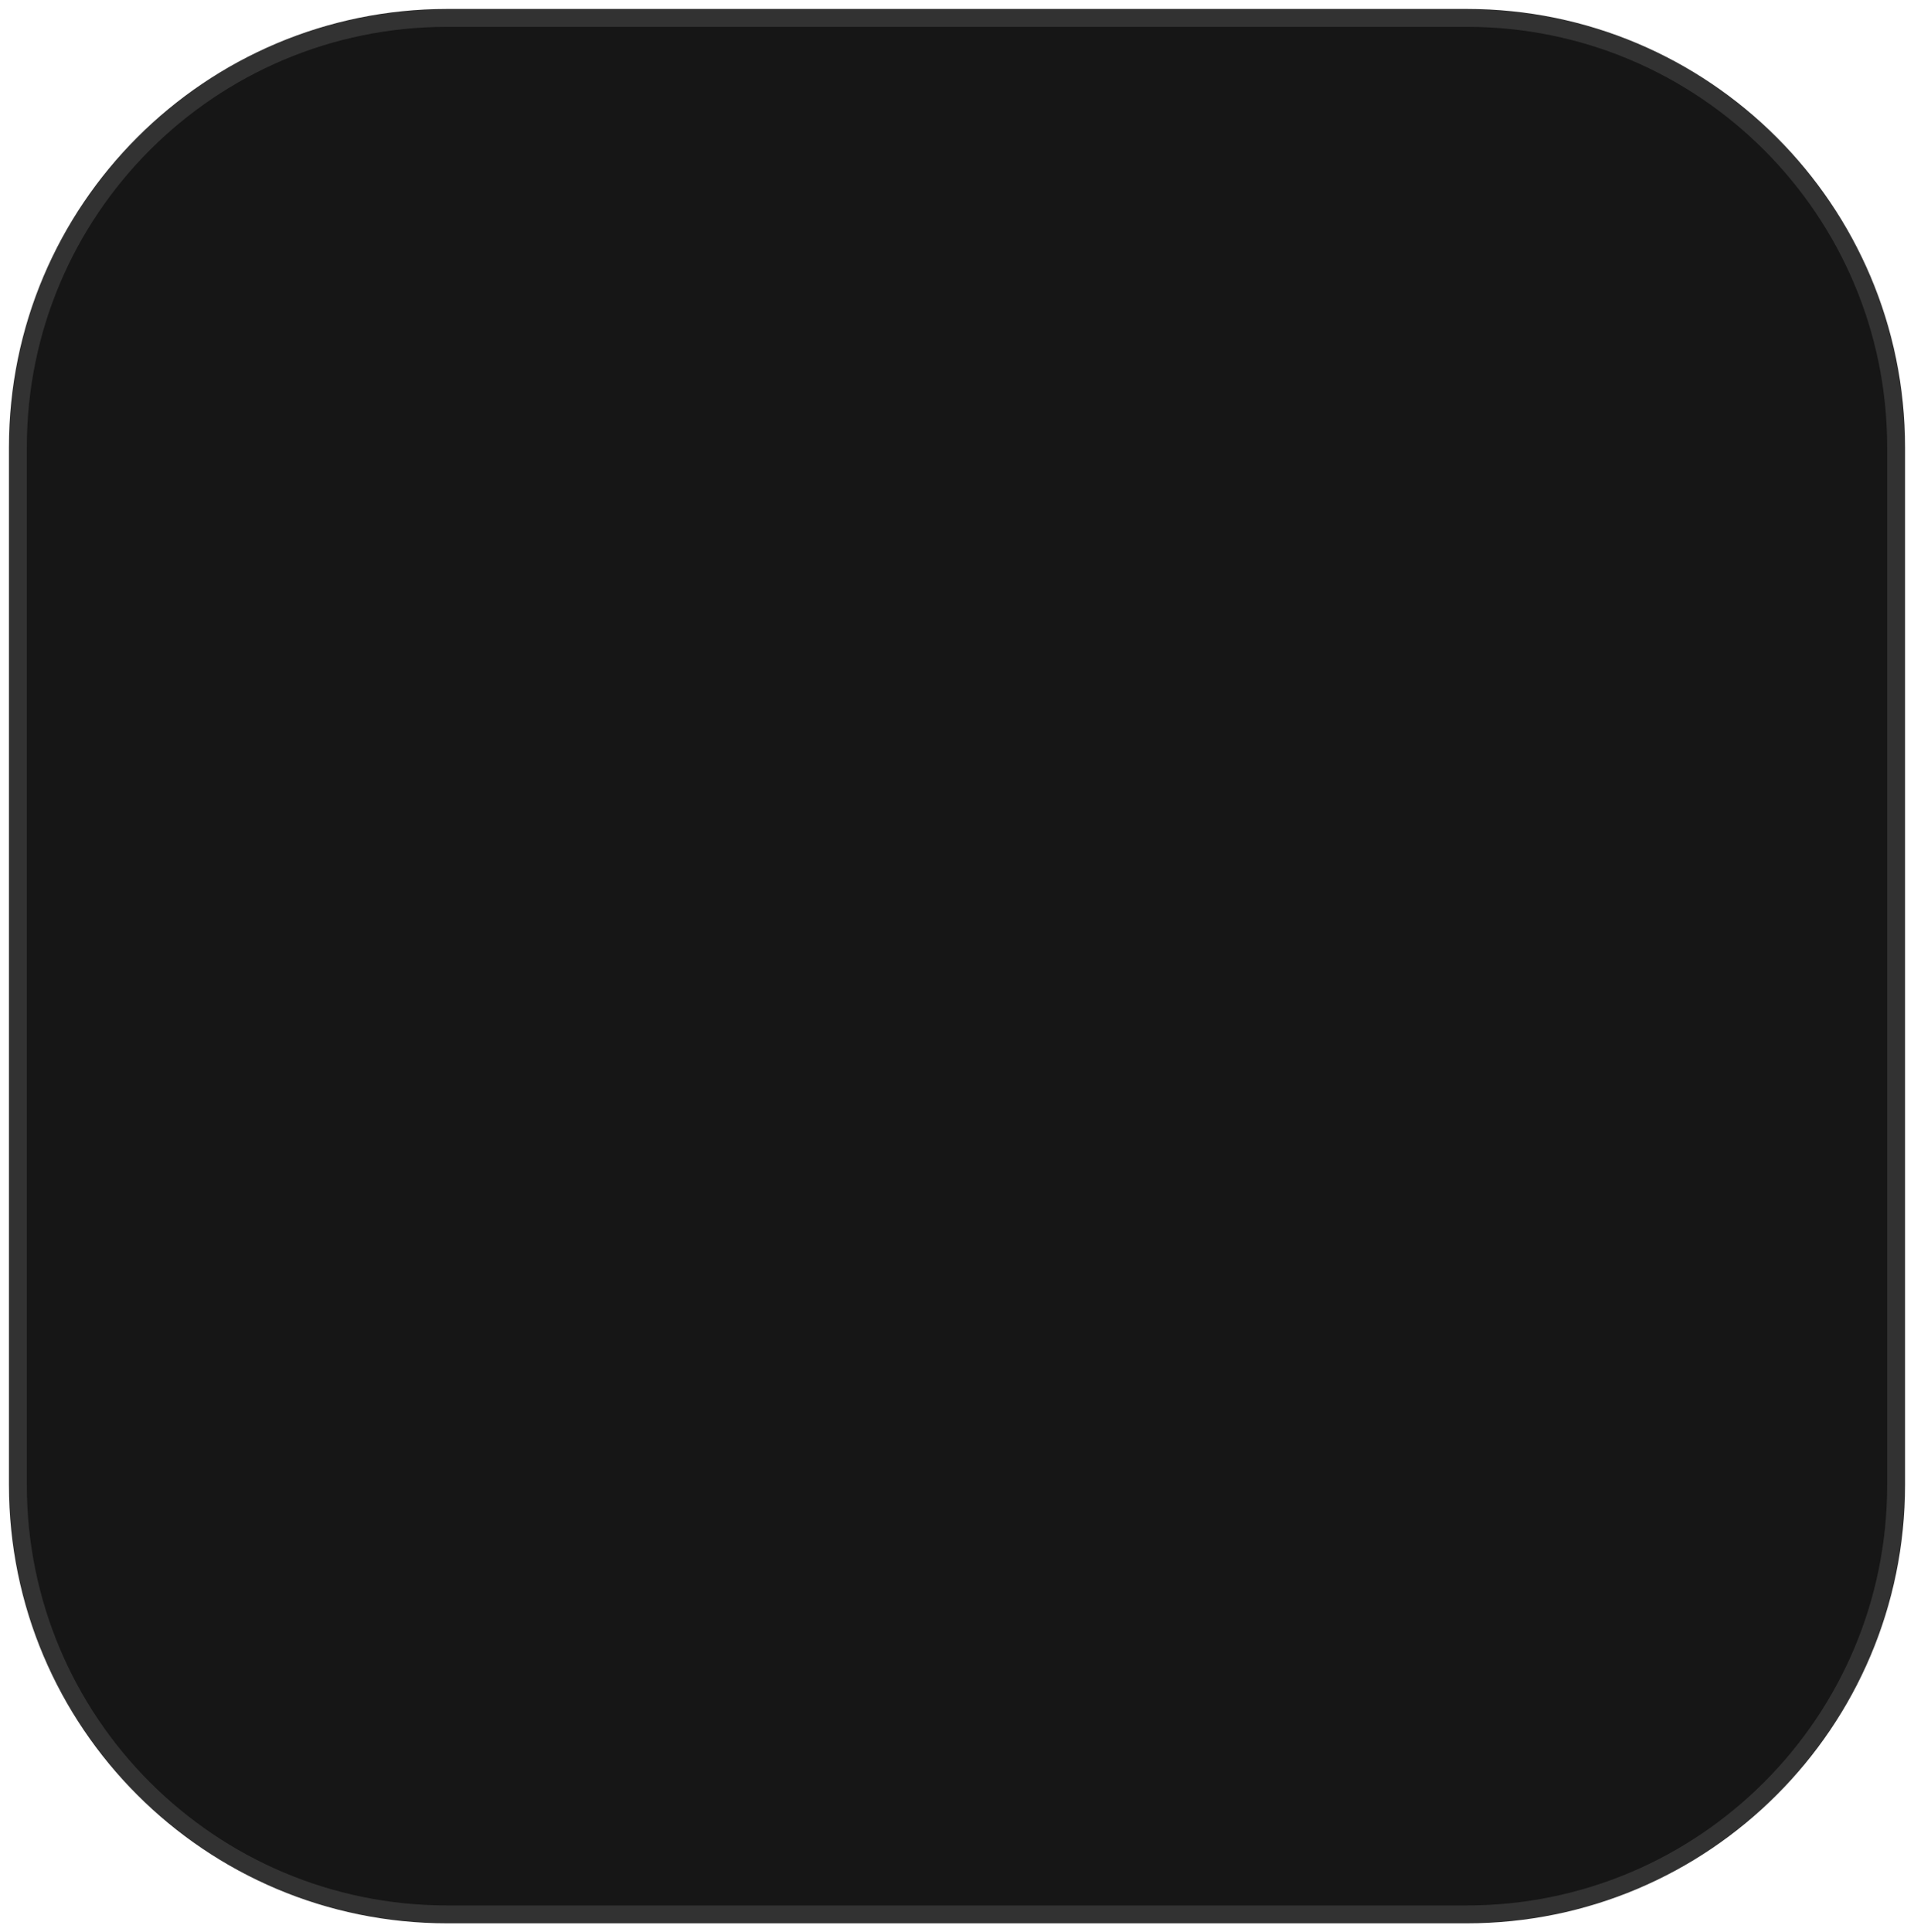 <svg width="107" height="108" viewBox="0 0 107 108" fill="none" xmlns="http://www.w3.org/2000/svg">
<g filter="url(#filter0_d_34_376)">
<path d="M82 1H25C11.745 1 1 11.745 1 25V83C1 96.255 11.745 107 25 107H82C95.255 107 106 96.255 106 83V25C106 11.745 95.255 1 82 1Z" fill="#161616"/>
<path d="M82 1H25C11.745 1 1 11.745 1 25V83C1 96.255 11.745 107 25 107H82C95.255 107 106 96.255 106 83V25C106 11.745 95.255 1 82 1Z" stroke="#323232"/>
</g>
<defs>
<filter id="filter0_d_34_376" x="0.5" y="0.5" width="106" height="107" filterUnits="userSpaceOnUse" color-interpolation-filters="sRGB">
<feFlood flood-opacity="0" result="BackgroundImageFix"/>
<feColorMatrix in="SourceAlpha" type="matrix" values="0 0 0 0 0 0 0 0 0 0 0 0 0 0 0 0 0 0 127 0" result="hardAlpha"/>
<feOffset/>
<feComposite in2="hardAlpha" operator="out"/>
<feColorMatrix type="matrix" values="0 0 0 0 0 0 0 0 0 0 0 0 0 0 0 0 0 0 0.08 0"/>
<feBlend mode="normal" in2="BackgroundImageFix" result="effect1_dropShadow_34_376"/>
<feBlend mode="normal" in="SourceGraphic" in2="effect1_dropShadow_34_376" result="shape"/>
</filter>
</defs>
</svg>
